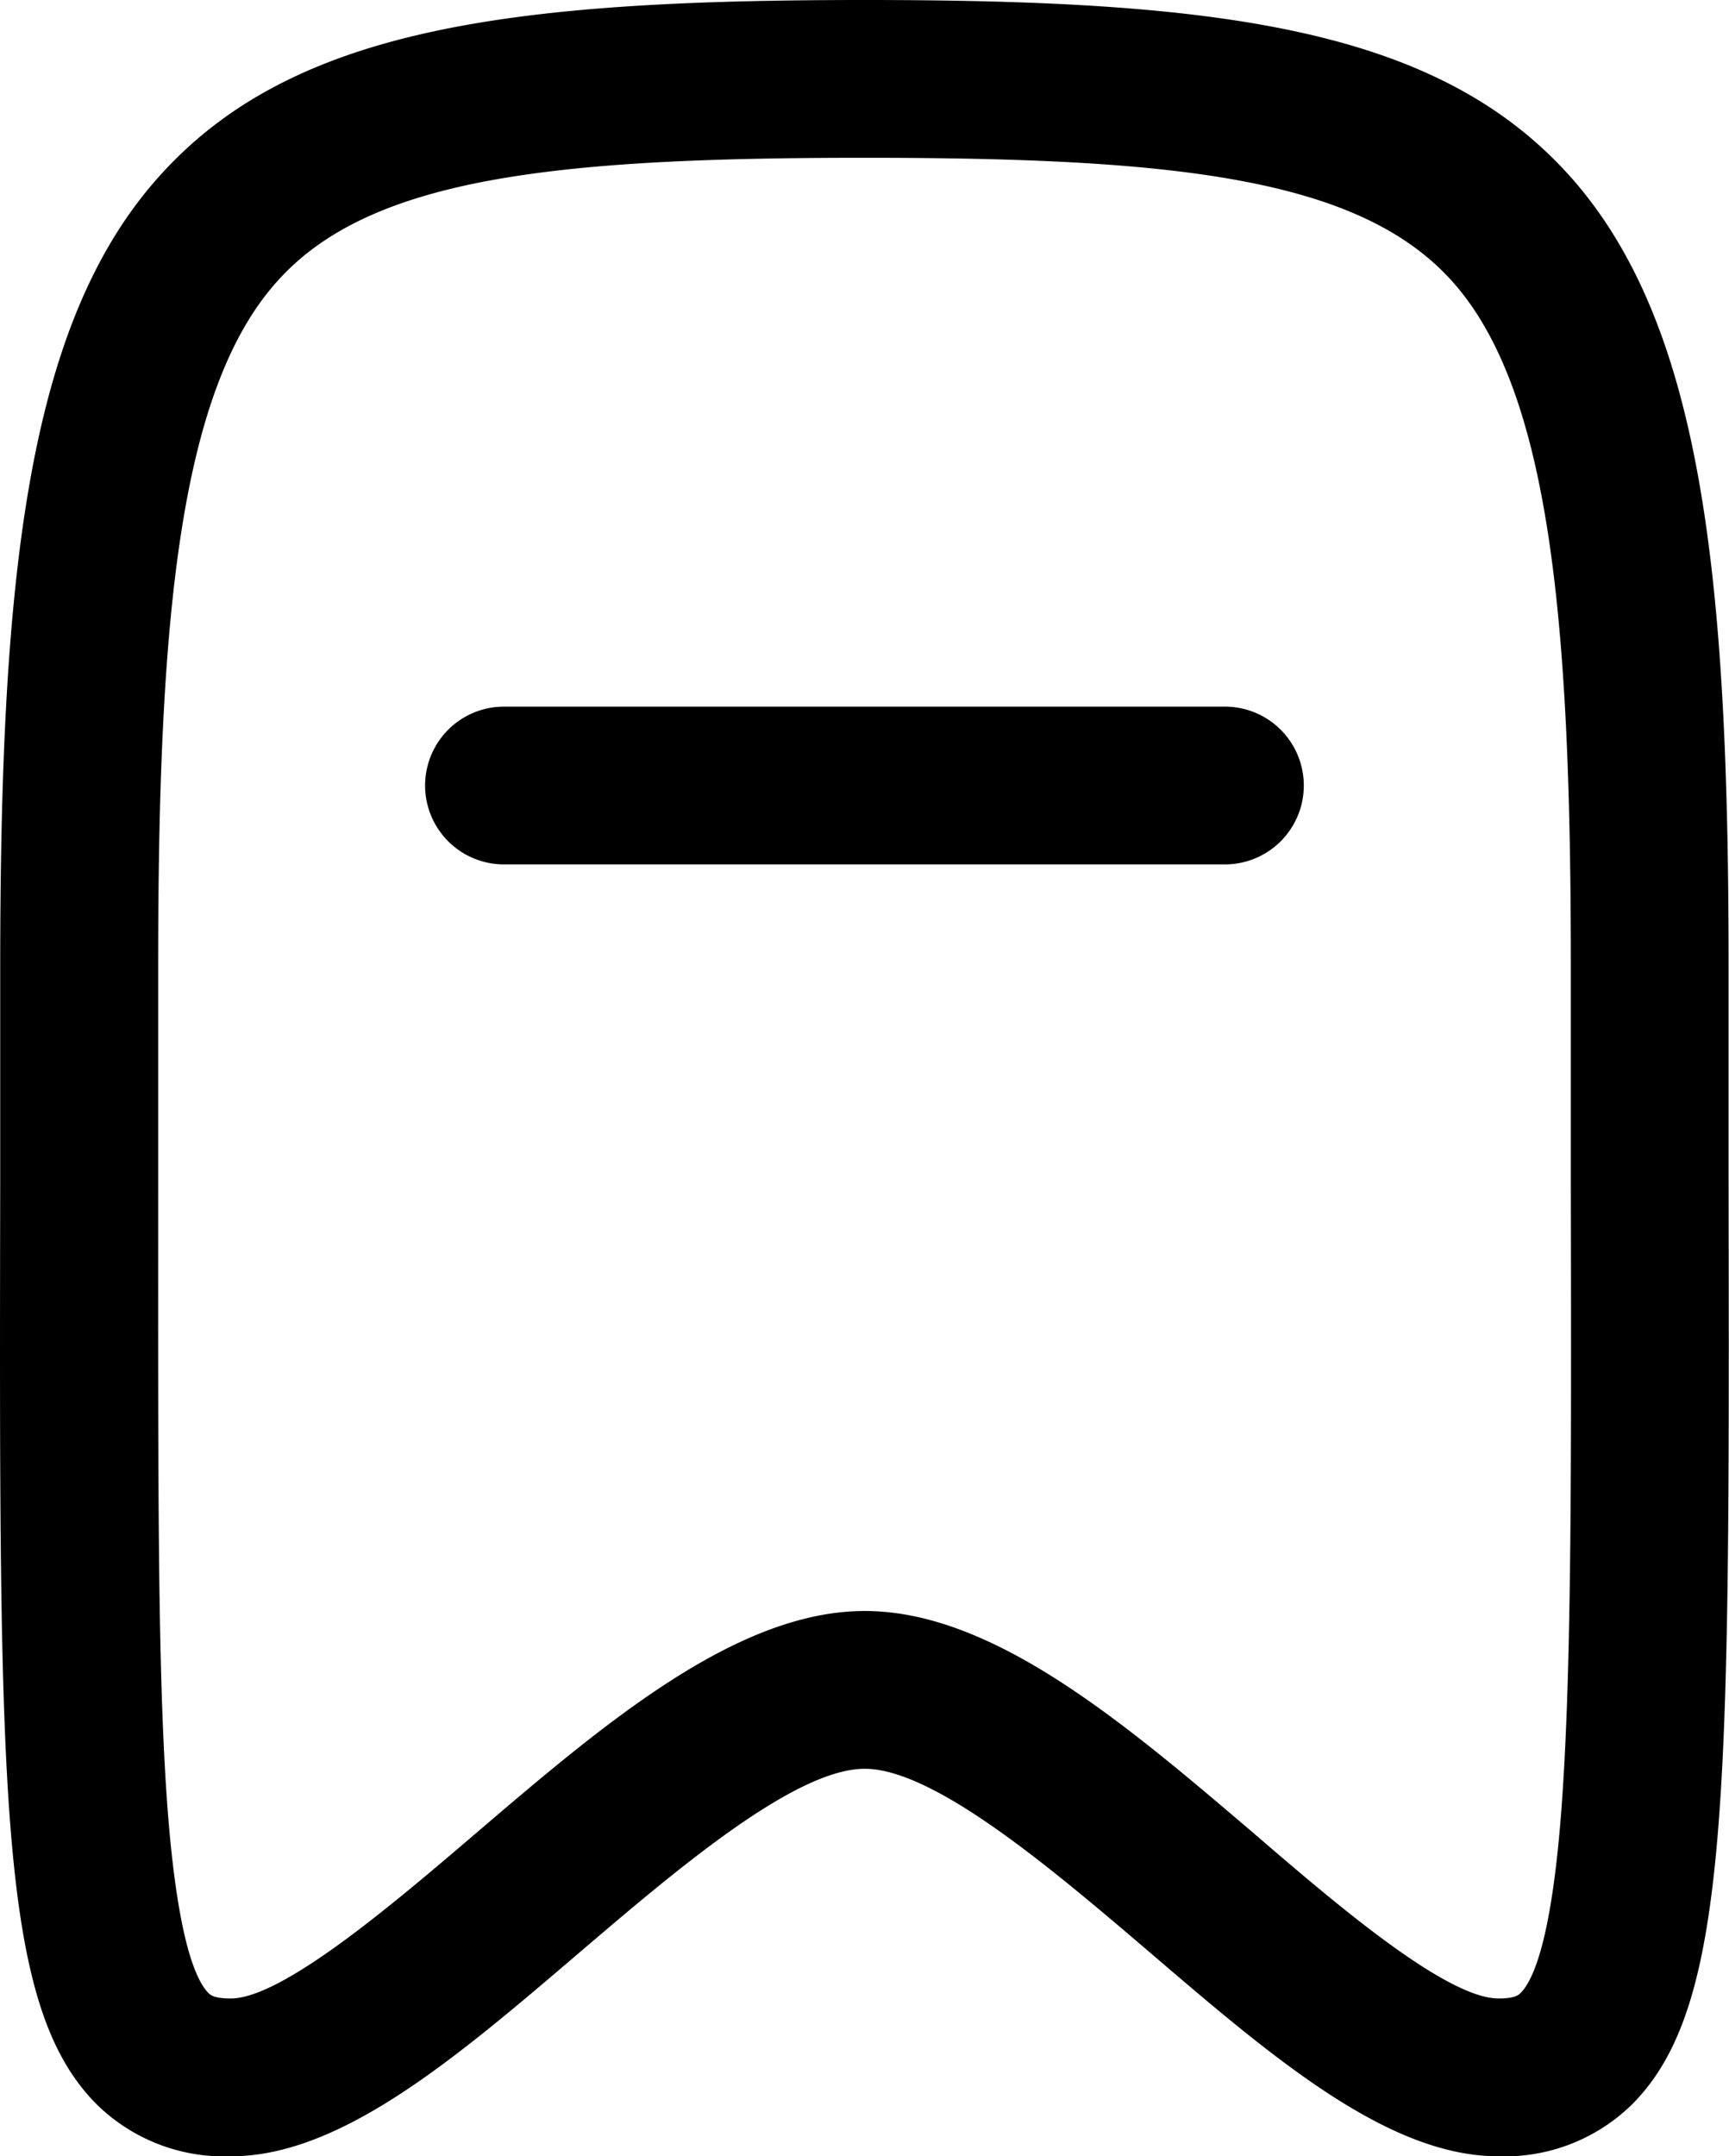 <svg xmlns="http://www.w3.org/2000/svg" width="16.44" height="20.5" viewBox="0 0 16.44 20.5">
  <g id="Bookmark" transform="translate(0.75 0.75)">
    <path id="Stroke_1" data-name="Stroke 1" d="M6.855,1.25H0A.75.75,0,1,1,0-.25H6.855a.75.75,0,0,1,0,1.5Z" transform="translate(4.042 6.218)"/>
    <path id="Stroke_2" data-name="Stroke 2" d="M7.47-.75c3.358,0,5.418.263,6.682,1.647,1.283,1.405,1.534,3.826,1.534,7.532q0,1.1,0,2.063c.01,5.858.014,7.831-.918,8.765a1.729,1.729,0,0,1-1.273.493c-1.047,0-2.143-.937-3.3-1.928-.916-.782-2.055-1.756-2.723-1.756s-1.807.974-2.723,1.756c-1.161.992-2.257,1.928-3.3,1.928A1.729,1.729,0,0,1,.17,19.257c-.932-.934-.928-2.907-.918-8.765q0-.963,0-2.063C-.746,4.723-.495,2.3.788.9,2.052-.487,4.112-.75,7.47-.75Zm6.027,19c.159,0,.193-.034.212-.053.134-.135.313-.578.4-1.925.085-1.284.082-3.169.077-5.777q0-.964,0-2.066c0-3.253-.191-5.479-1.142-6.52C12.155.935,10.4.75,7.47.75S2.785.935,1.9,1.909C.945,2.95.754,5.176.754,8.429q0,1.1,0,2.066c0,2.608-.008,4.493.077,5.777.089,1.348.268,1.791.4,1.925.018.018.053.053.212.053.494,0,1.555-.907,2.33-1.569,1.217-1.04,2.476-2.115,3.7-2.115s2.48,1.075,3.7,2.115C11.942,17.343,13,18.25,13.5,18.25Z" transform="translate(0)"/>
  </g>
</svg>
